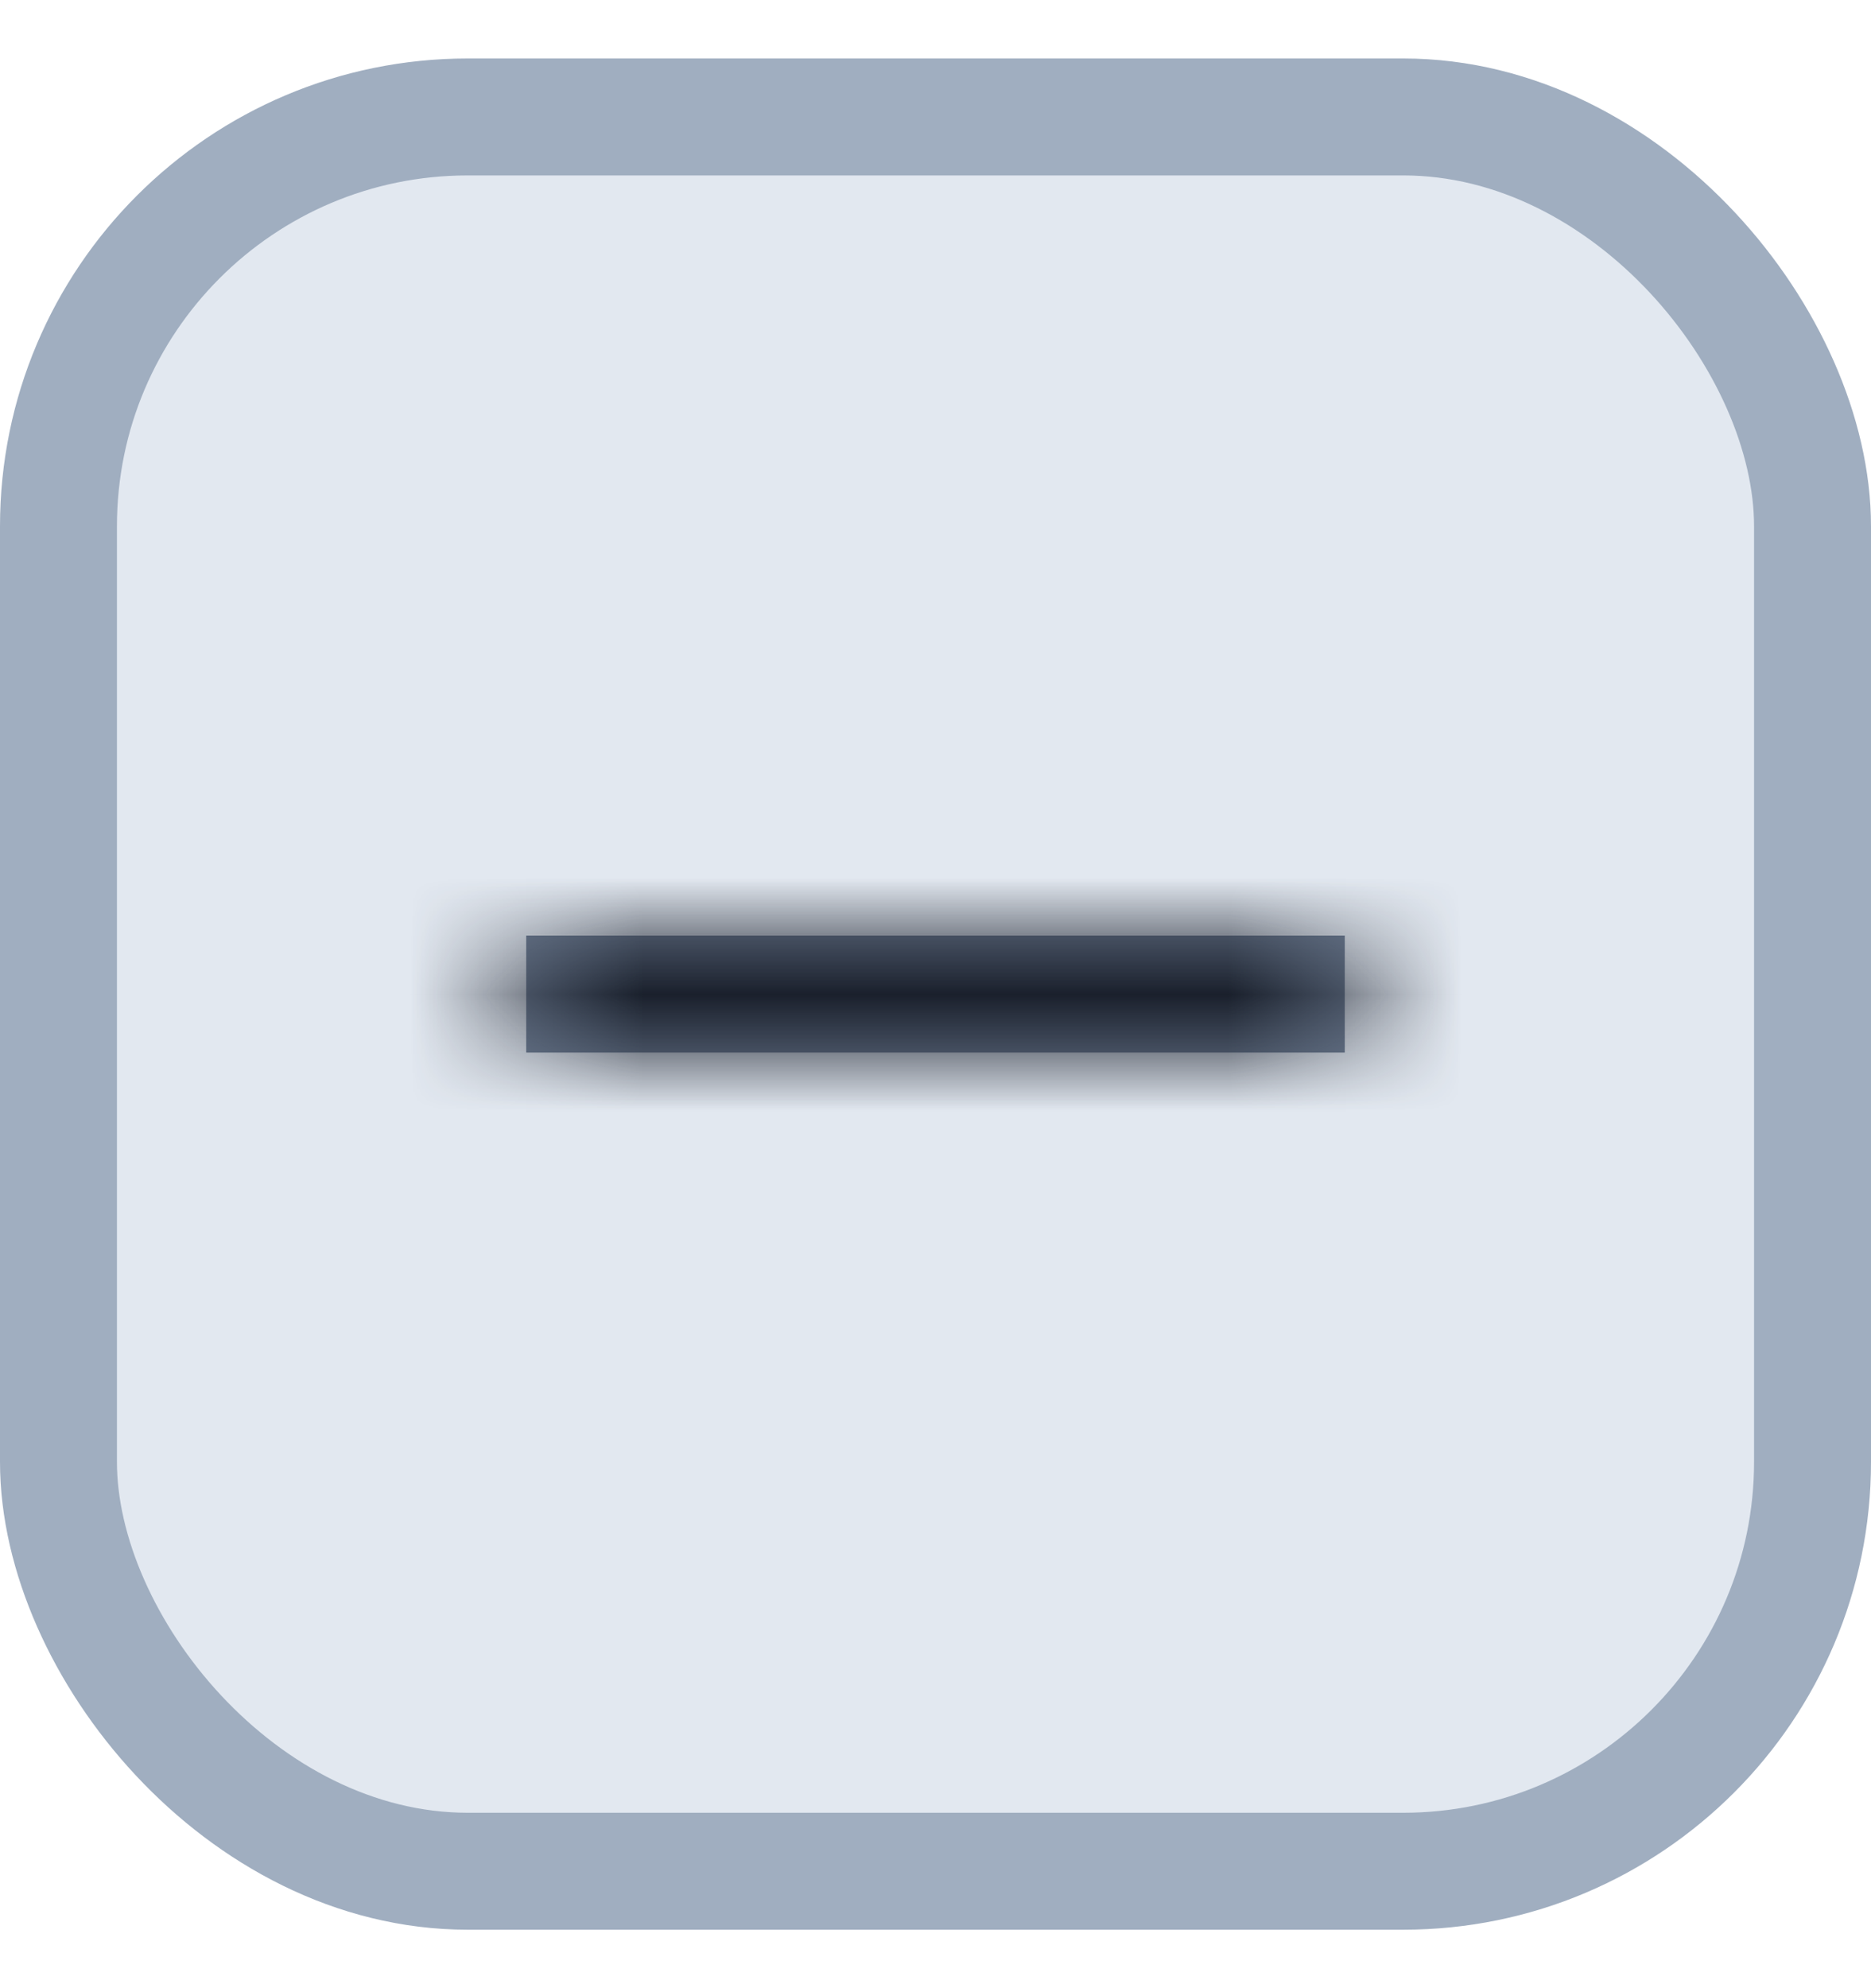 <svg width="16" height="17" viewBox="0 0 16 17" fill="none" xmlns="http://www.w3.org/2000/svg">
<rect x="0.5" y="1" width="15" height="15" rx="3.5" fill="#E2E8F0"/>
<mask id="path-2-inside-1_816_19145" fill="white">
<path d="M11.5 9H4.5V8H11.5V9Z"/>
</mask>
<path d="M11.5 9H4.5V8H11.5V9Z" fill="#718096"/>
<path d="M11.5 9V10H12.5V9H11.5ZM4.5 9H3.5V10H4.5V9ZM4.5 8V7H3.5V8H4.5ZM11.5 8H12.5V7H11.5V8ZM11.5 8H4.5V10H11.5V8ZM5.5 9V8H3.5V9H5.5ZM4.5 9H11.5V7H4.5V9ZM10.5 8V9H12.5V8H10.5Z" fill="#1A202C" mask="url(#path-2-inside-1_816_19145)"/>
<rect x="0.5" y="1" width="15" height="15" rx="3.5" stroke="#A0AEC0"/>
</svg>
